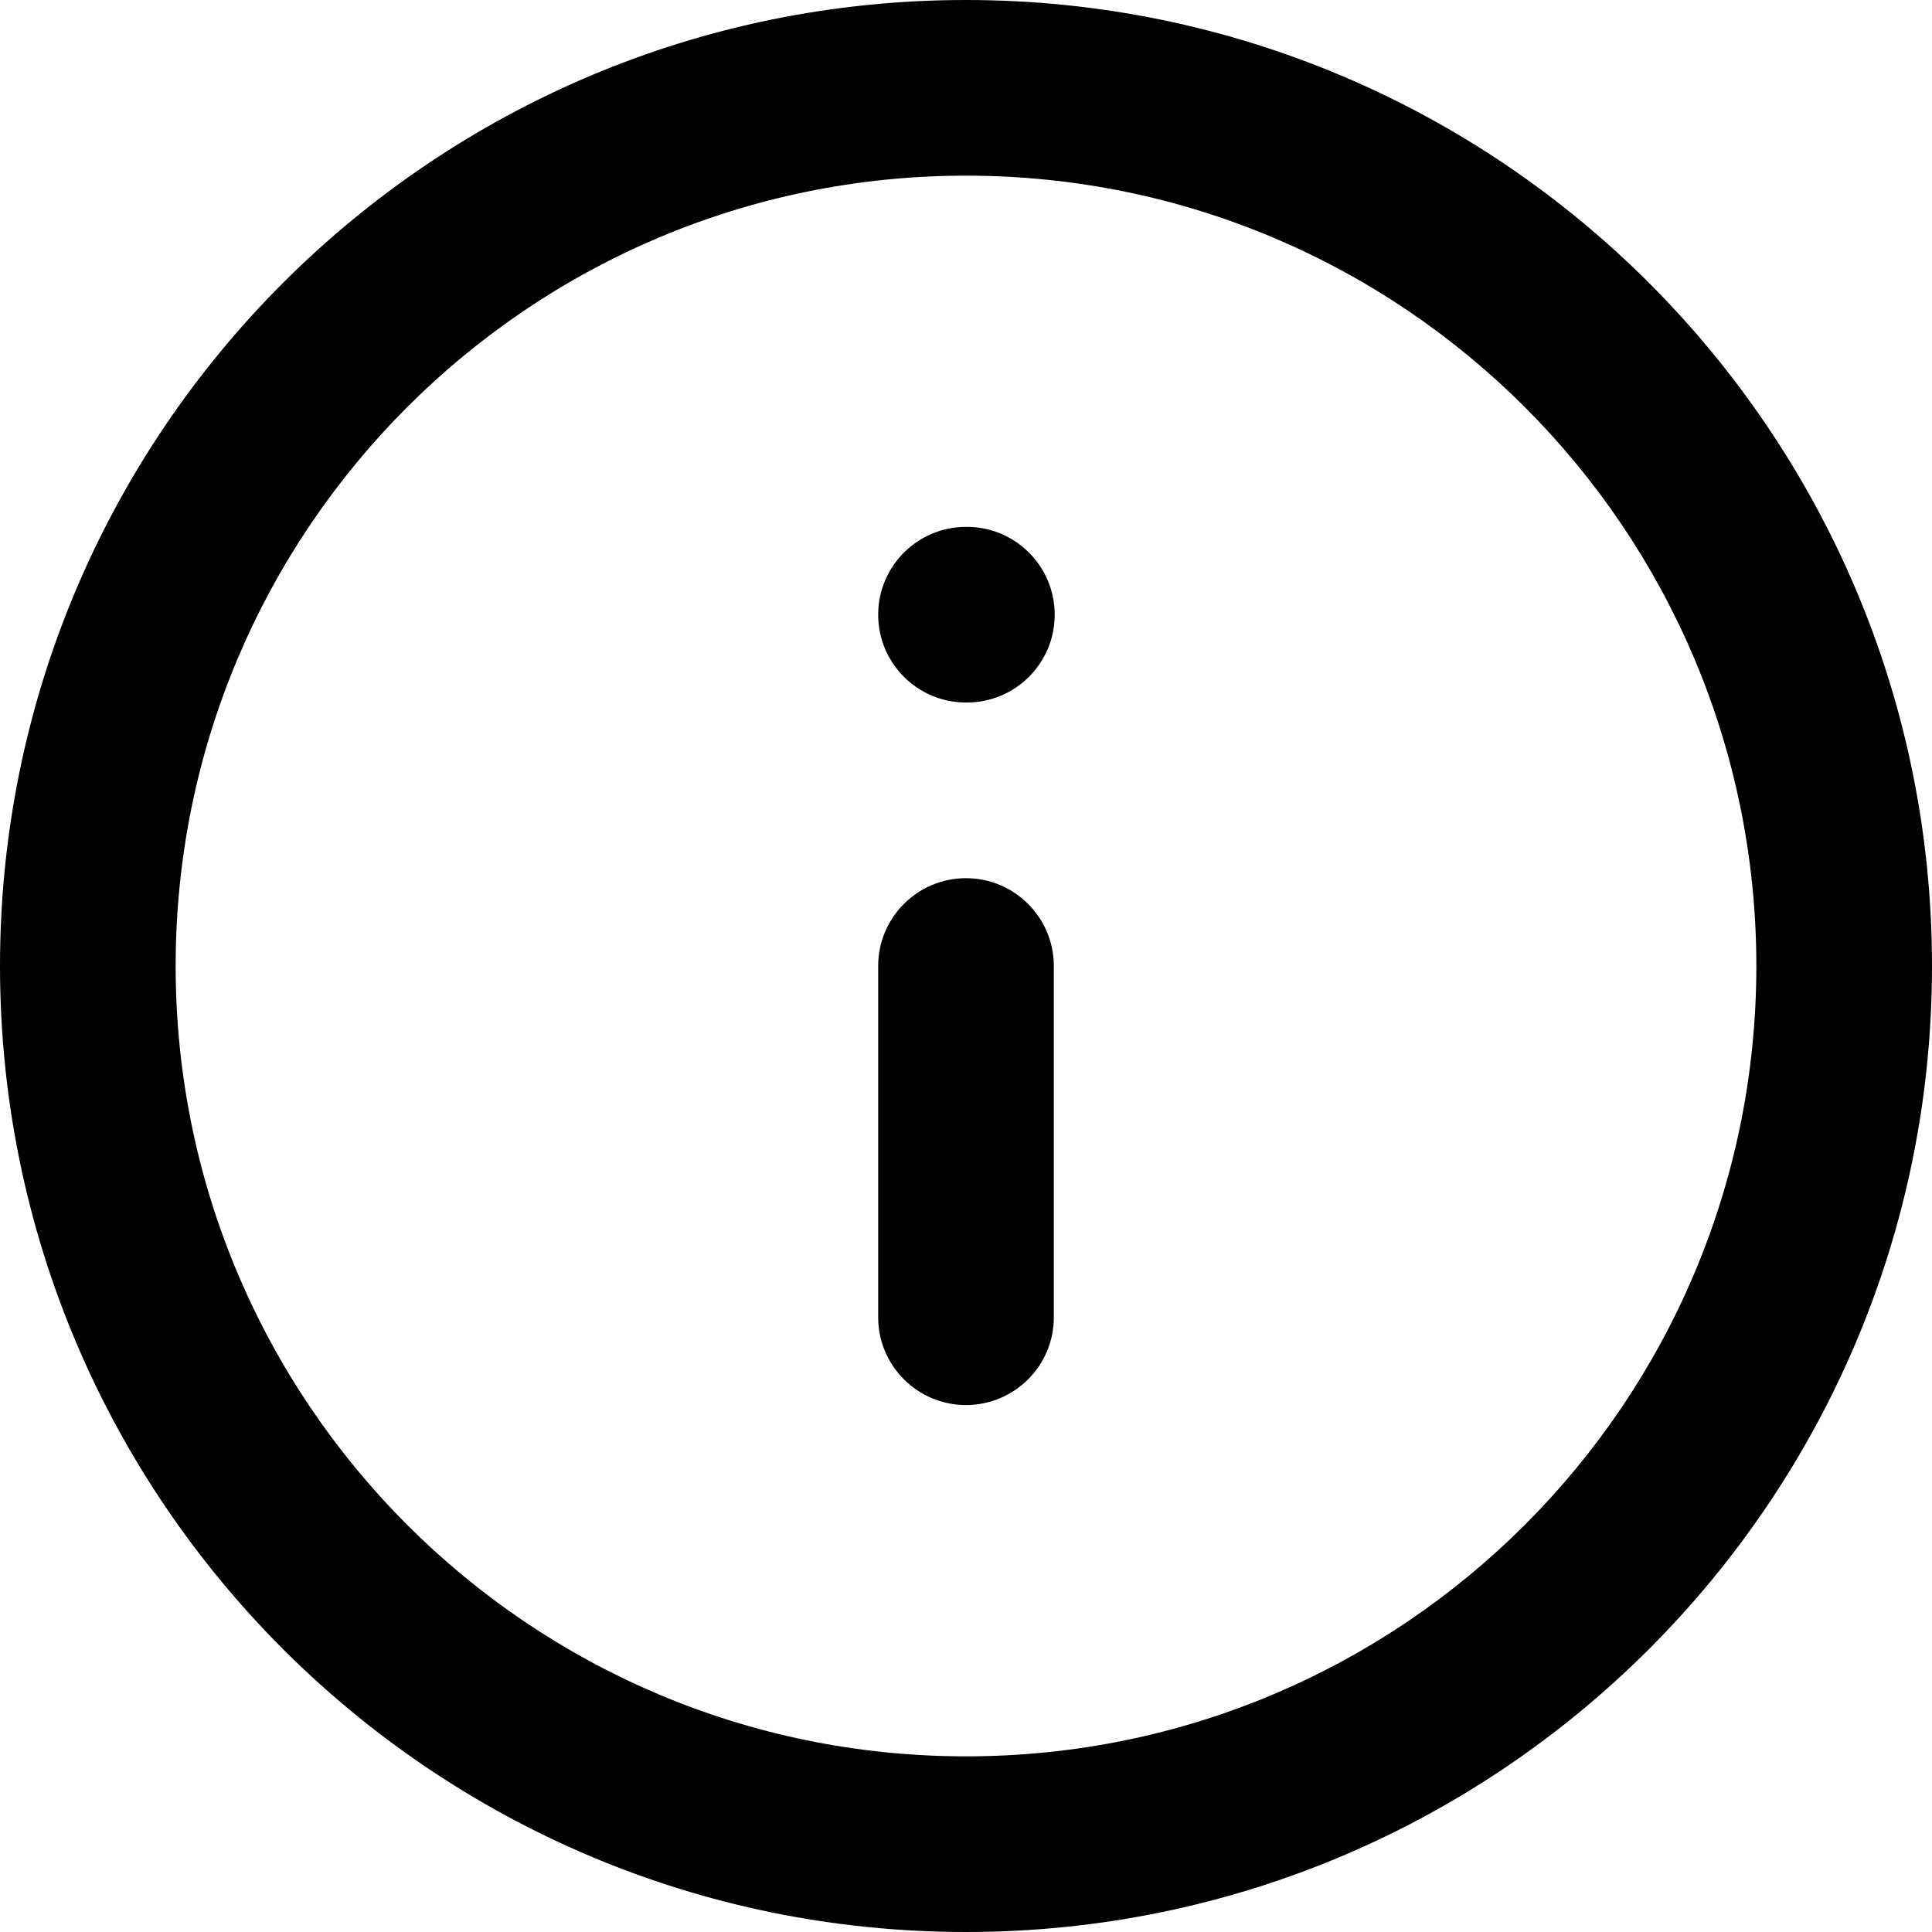<svg width="24" height="24" viewBox="0 0 24 24" fill="none" xmlns="http://www.w3.org/2000/svg">
    <path d="M12 10.909C12.602 10.909 13.091 11.398 13.091 12V16.364C13.091 16.966 12.602 17.454 12 17.454C11.398 17.454 10.909 16.966 10.909 16.364V12C10.909 11.398 11.398 10.909 12 10.909Z" fill="#000000"/>
    <path d="M12 6.545C11.398 6.545 10.909 7.034 10.909 7.636C10.909 8.239 11.398 8.727 12 8.727H12.011C12.613 8.727 13.102 8.239 13.102 7.636C13.102 7.034 12.613 6.545 12.011 6.545H12Z" fill="#000000"/>
    <path fill-rule="evenodd" clip-rule="evenodd" d="M0 12C0 5.373 5.373 0 12 0C18.627 0 24 5.373 24 12C24 18.627 18.627 24 12 24C5.373 24 0 18.627 0 12ZM12 2.182C6.578 2.182 2.182 6.578 2.182 12C2.182 17.422 6.578 21.818 12 21.818C17.422 21.818 21.818 17.422 21.818 12C21.818 6.578 17.422 2.182 12 2.182Z" fill="#000000"/>
</svg>
